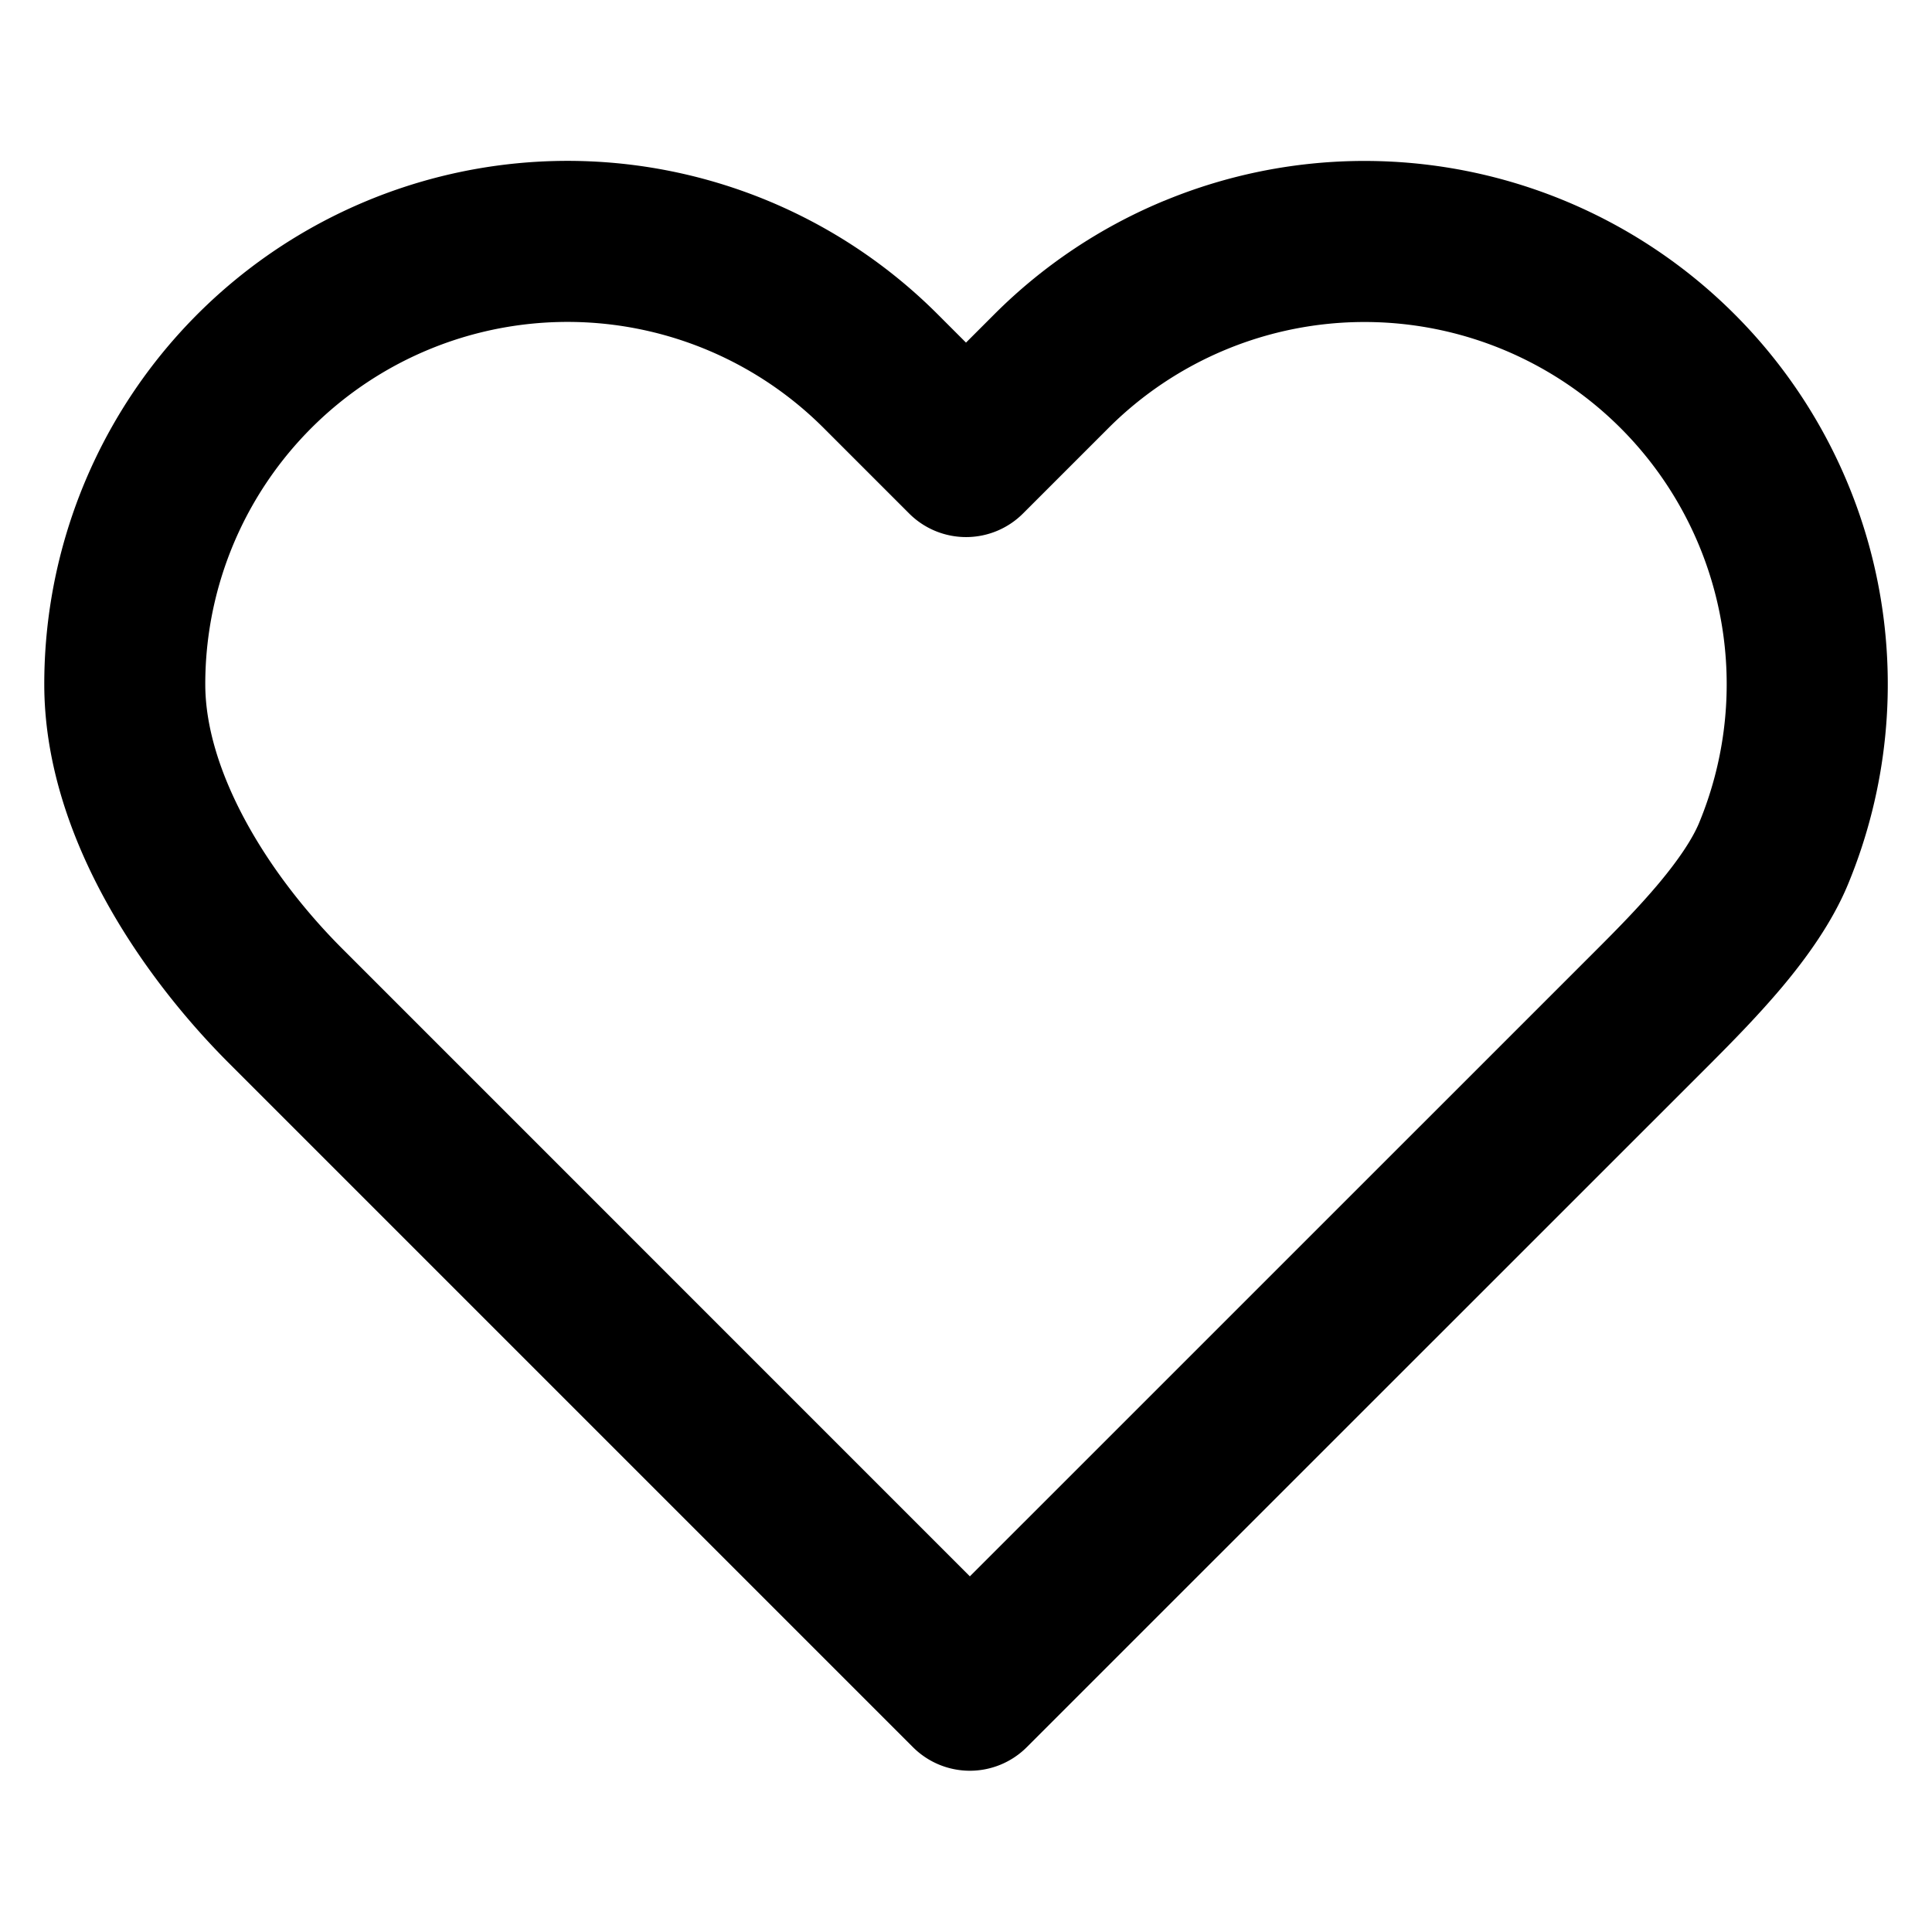     <svg
                xmlns="http://www.w3.org/2000/svg"
                width="24"
                height="24"
                fill="none"
                viewBox="0 0 24 24"
                focusable="false"
                aria-hidden="true"
              >
                <path
                  fill="currentColor"
                  fill-rule="evenodd"
                  d="M14.461 2.495a6.5 6.5 0 0 1 8.494 8.494c-.196.472-.514.91-.81 1.264-.305.363-.634.696-.89.953l-8.5 8.498a1 1 0 0 1-1.414 0l-8.498-8.498C1.74 12.103.55 10.354.55 8.5a6.5 6.5 0 0 1 11.097-4.597l.353.353.352-.352a6.5 6.5 0 0 1 2.11-1.41M16.95 4a4.5 4.5 0 0 0-3.182 1.319l-1.06 1.06a1 1 0 0 1-1.414 0l-1.06-1.06A4.5 4.5 0 0 0 2.55 8.5c0 1.065.746 2.33 1.707 3.29l7.791 7.792 7.792-7.791c.255-.255.529-.534.77-.822.249-.298.416-.552.497-.747a4.5 4.5 0 0 0-2.436-5.88A4.5 4.5 0 0 0 16.95 4"
                  clip-rule="evenodd"
                ></path>
              </svg>